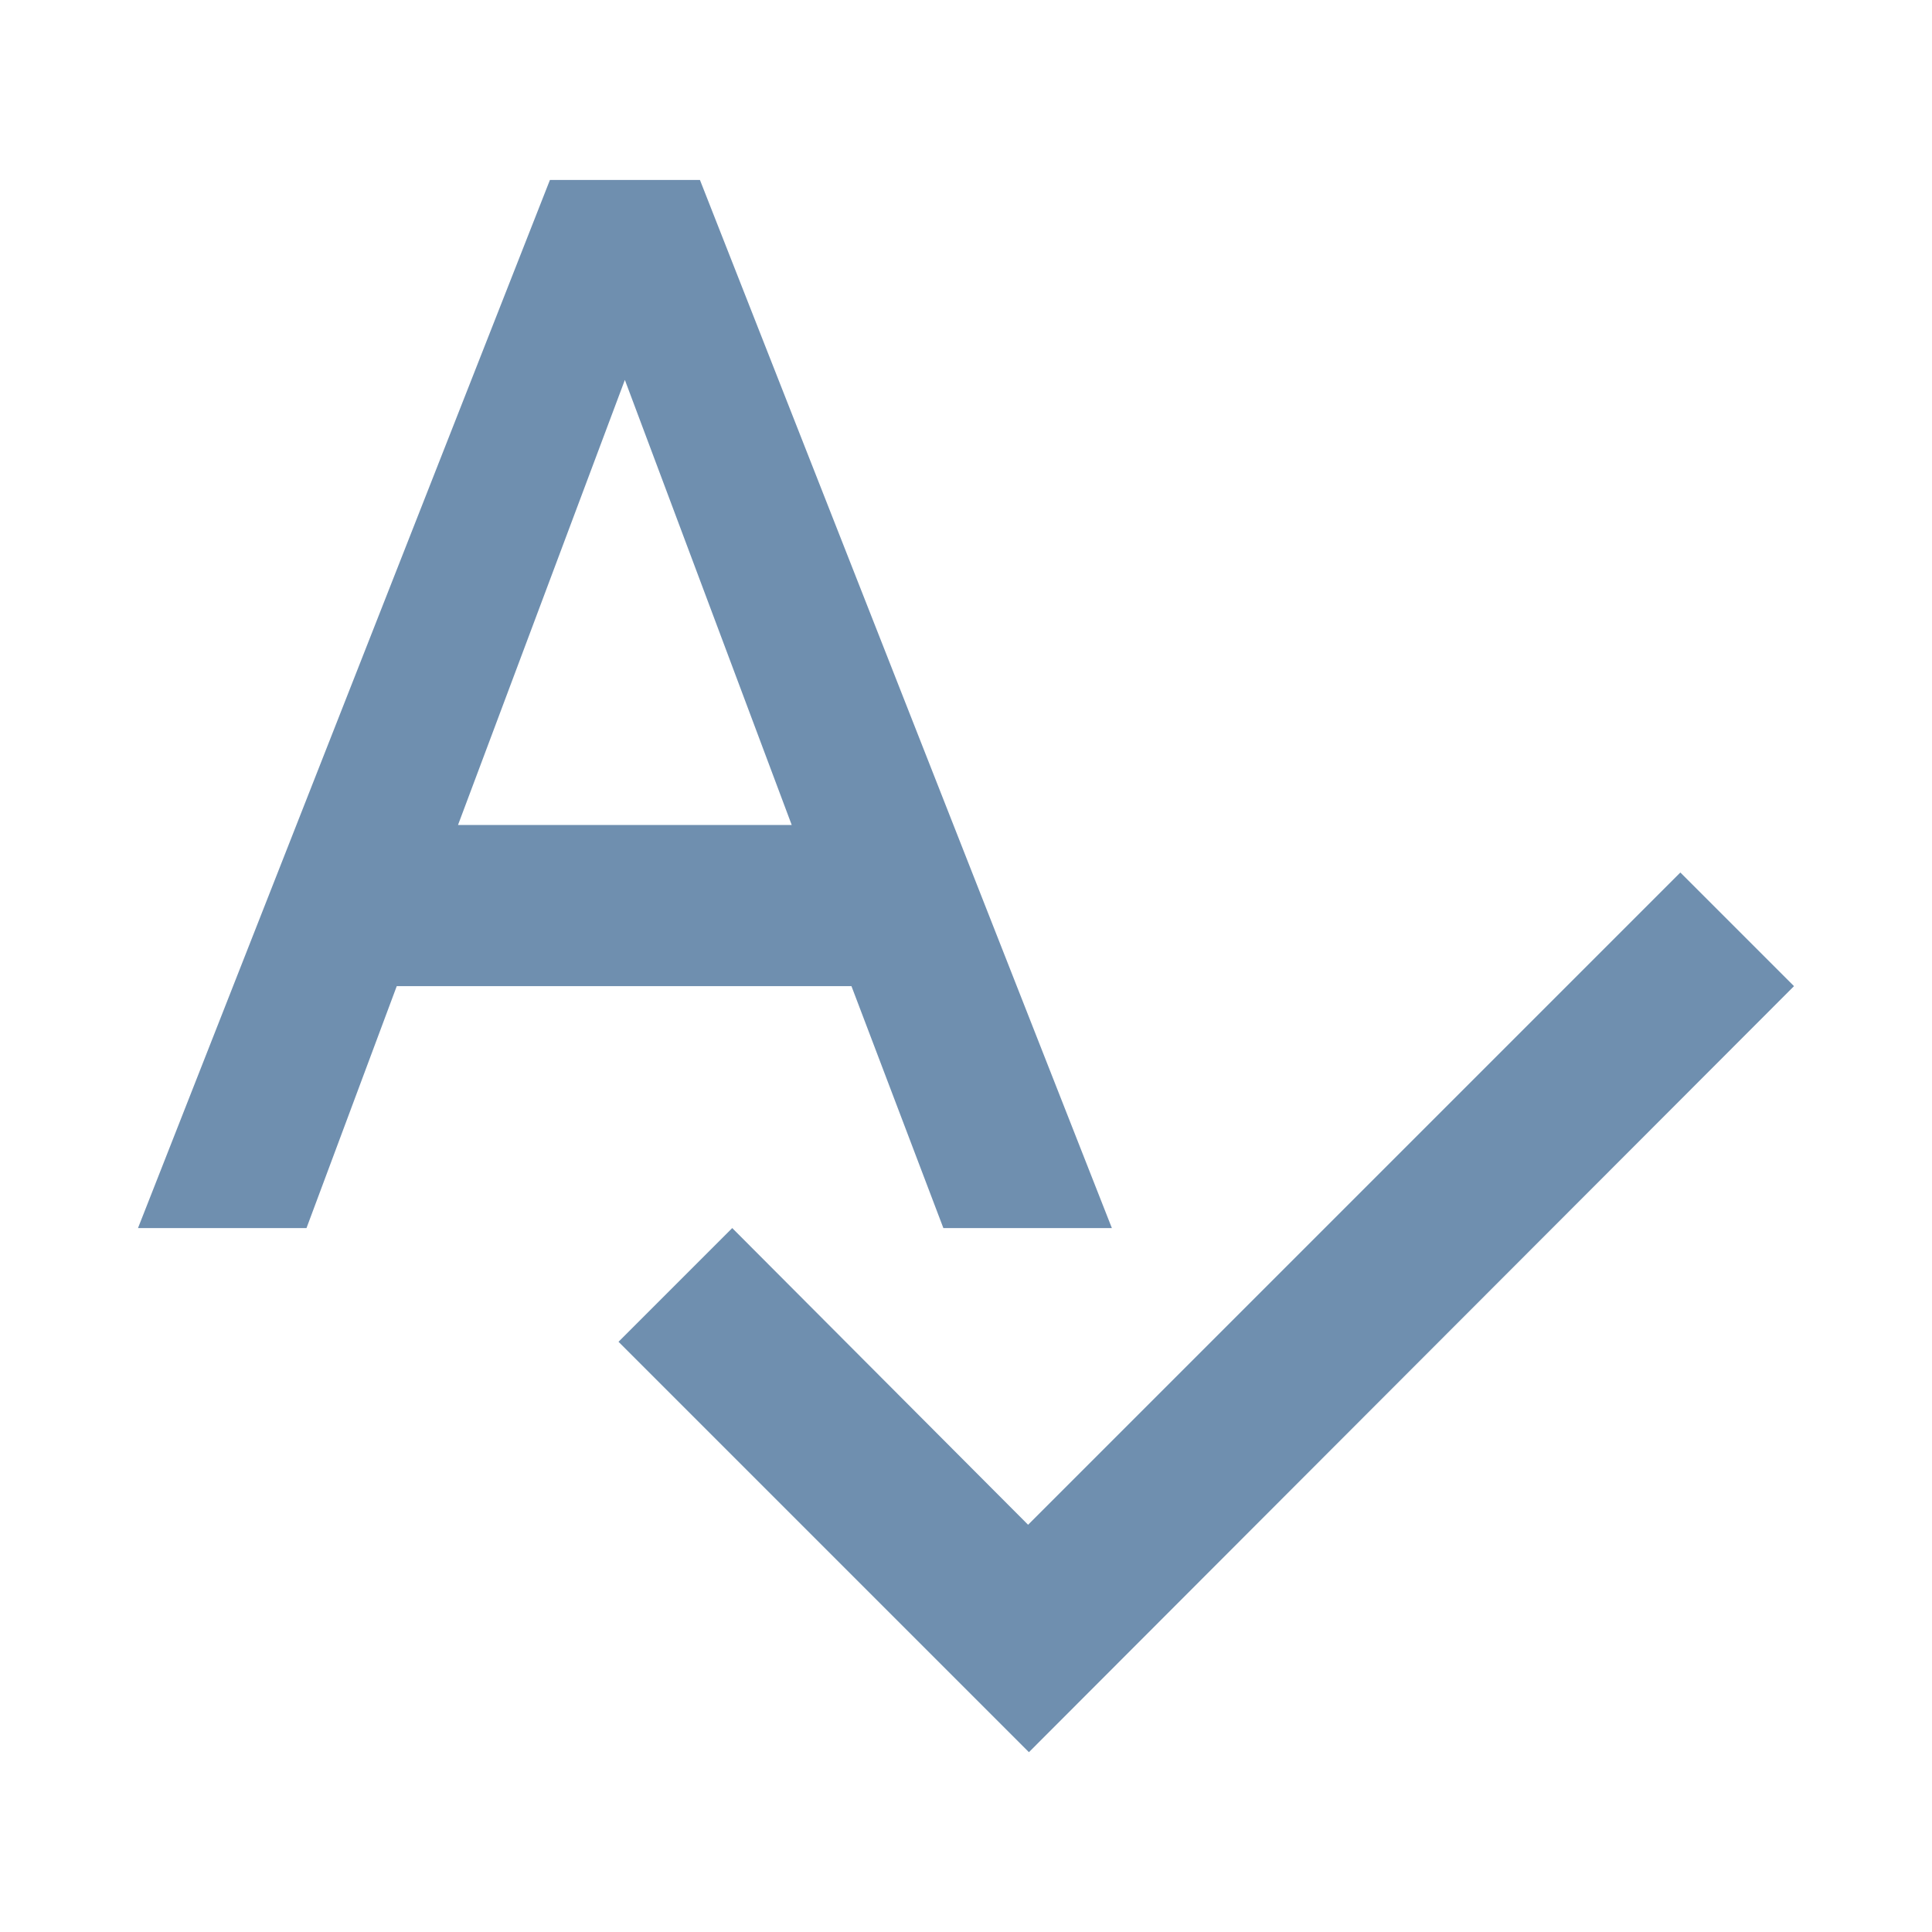 <?xml version="1.0" encoding="utf-8"?>
<svg fill="#6F8FAF" width="24px" height="24px" viewBox="0 0 14 14" role="img" xmlns="http://www.w3.org/2000/svg">
    <path d="m 6.836,8.899 1.221,0 -2.985,-7.595 -1.087,0 L 1,8.899 l 1.221,0 0.654,-1.753 3.295,0 0.666,1.753 z m -3.517,-2.921 1.209,-3.225 1.209,3.225 -2.419,0 z m 8.857,0.345 -4.726,4.726 -2.144,-2.15 -0.824,0.824 2.974,2.974 L 13,7.146 12.176,6.322 Z"/>
</svg>